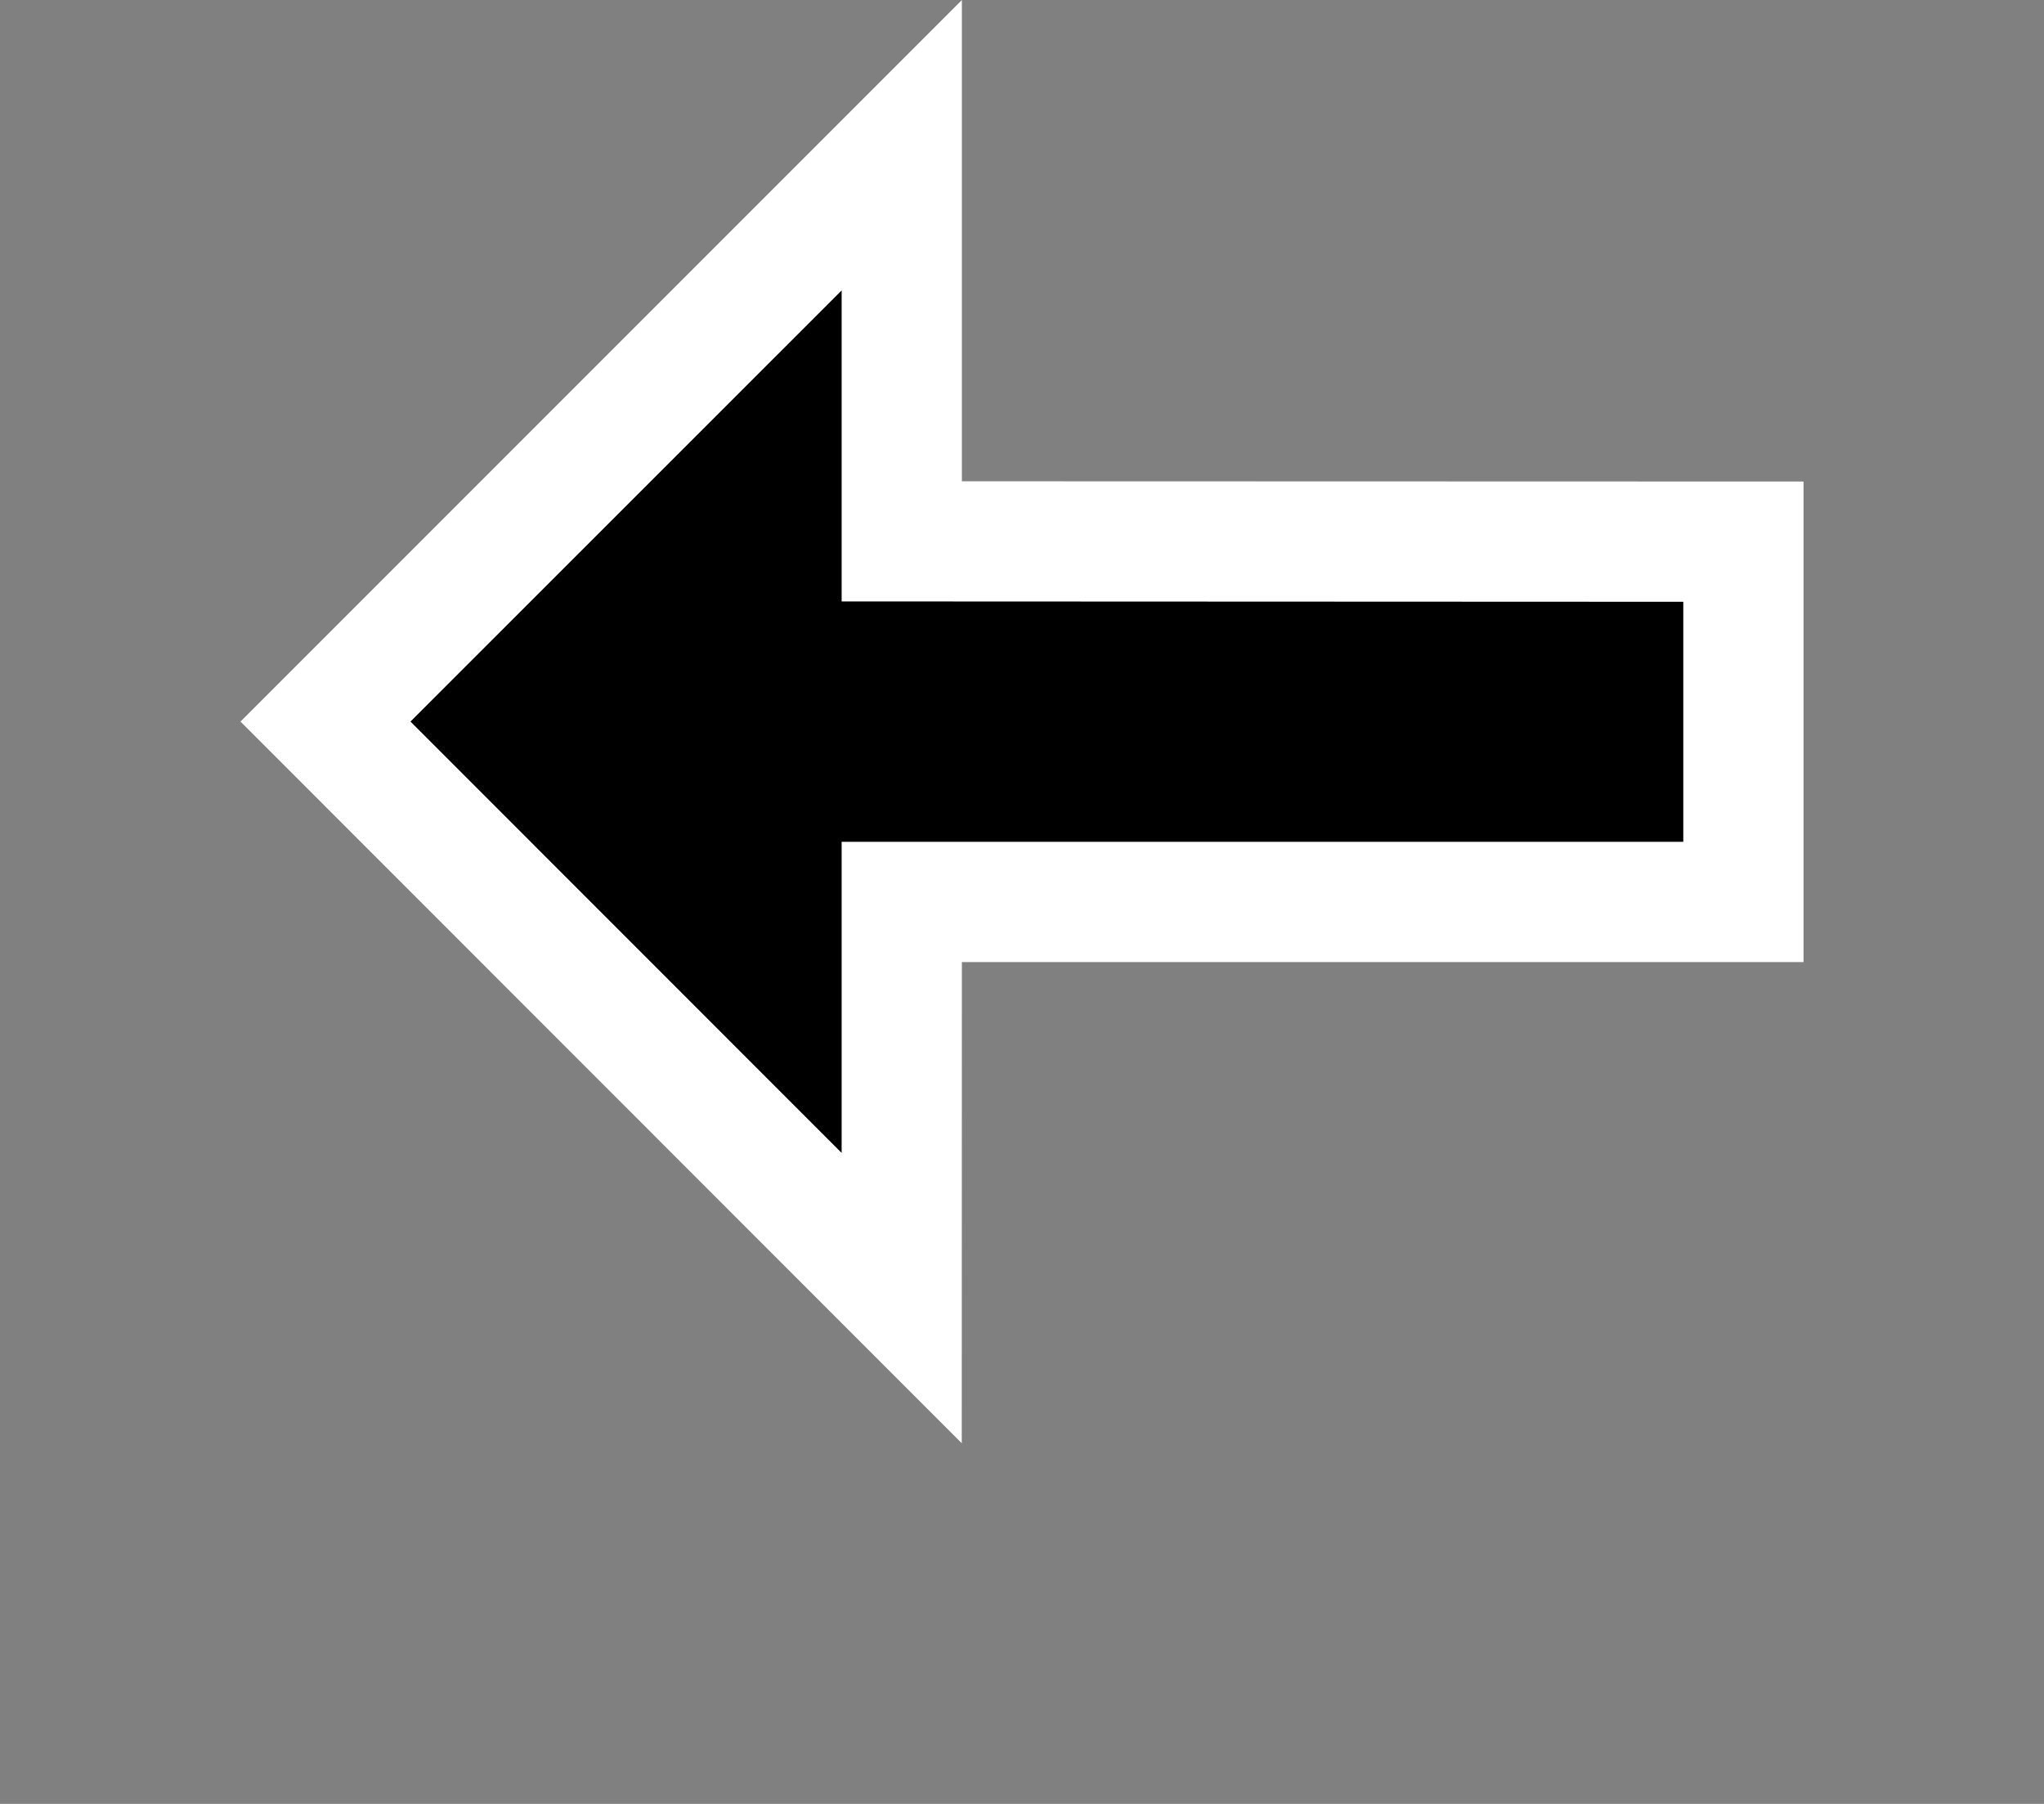 <?xml version="1.0" encoding="UTF-8" standalone="no"?>
<svg width="17px" height="15px" viewBox="0 0 17 15" version="1.1" xmlns="http://www.w3.org/2000/svg" xmlns:xlink="http://www.w3.org/1999/xlink" xmlns:sketch="http://www.bohemiancoding.com/sketch/ns">
    <rect x="0" y="0" width="17" height="15" fill="#808080" stroke="none"/>
    <!-- Generator: Sketch 3.3.3 (12072) - http://www.bohemiancoding.com/sketch -->
    <title>cursor-west copy</title>
    <desc>Created with Sketch.</desc>
    <defs></defs>
    <g id="carousel-cursor" stroke="none" stroke-width="1" fill="none" fill-rule="evenodd" sketch:type="MSPage">
        <g id="Artboard-2" sketch:type="MSArtboardGroup" transform="translate(-90, -56)">
            <g id="cursor-west-copy" sketch:type="MSLayerGroup" transform="translate(92, 56)">
                <path d="M0,6 L5.999,12.001 L6,8 L13,8 L13,4.004 L6,4.002 L6,0 L0,6 Z" id="Fill-1" fill="#FFFFFF" sketch:type="MSShapeGroup"></path>
                <path d="M12,7 L5,7 L5,9.587 L1.414,6 L5,2.415 L5,5.001 L12,5.004 L12,7 Z" id="Fill-2" fill="#000000" sketch:type="MSShapeGroup"></path>
            </g>
        </g>
    </g>
</svg>